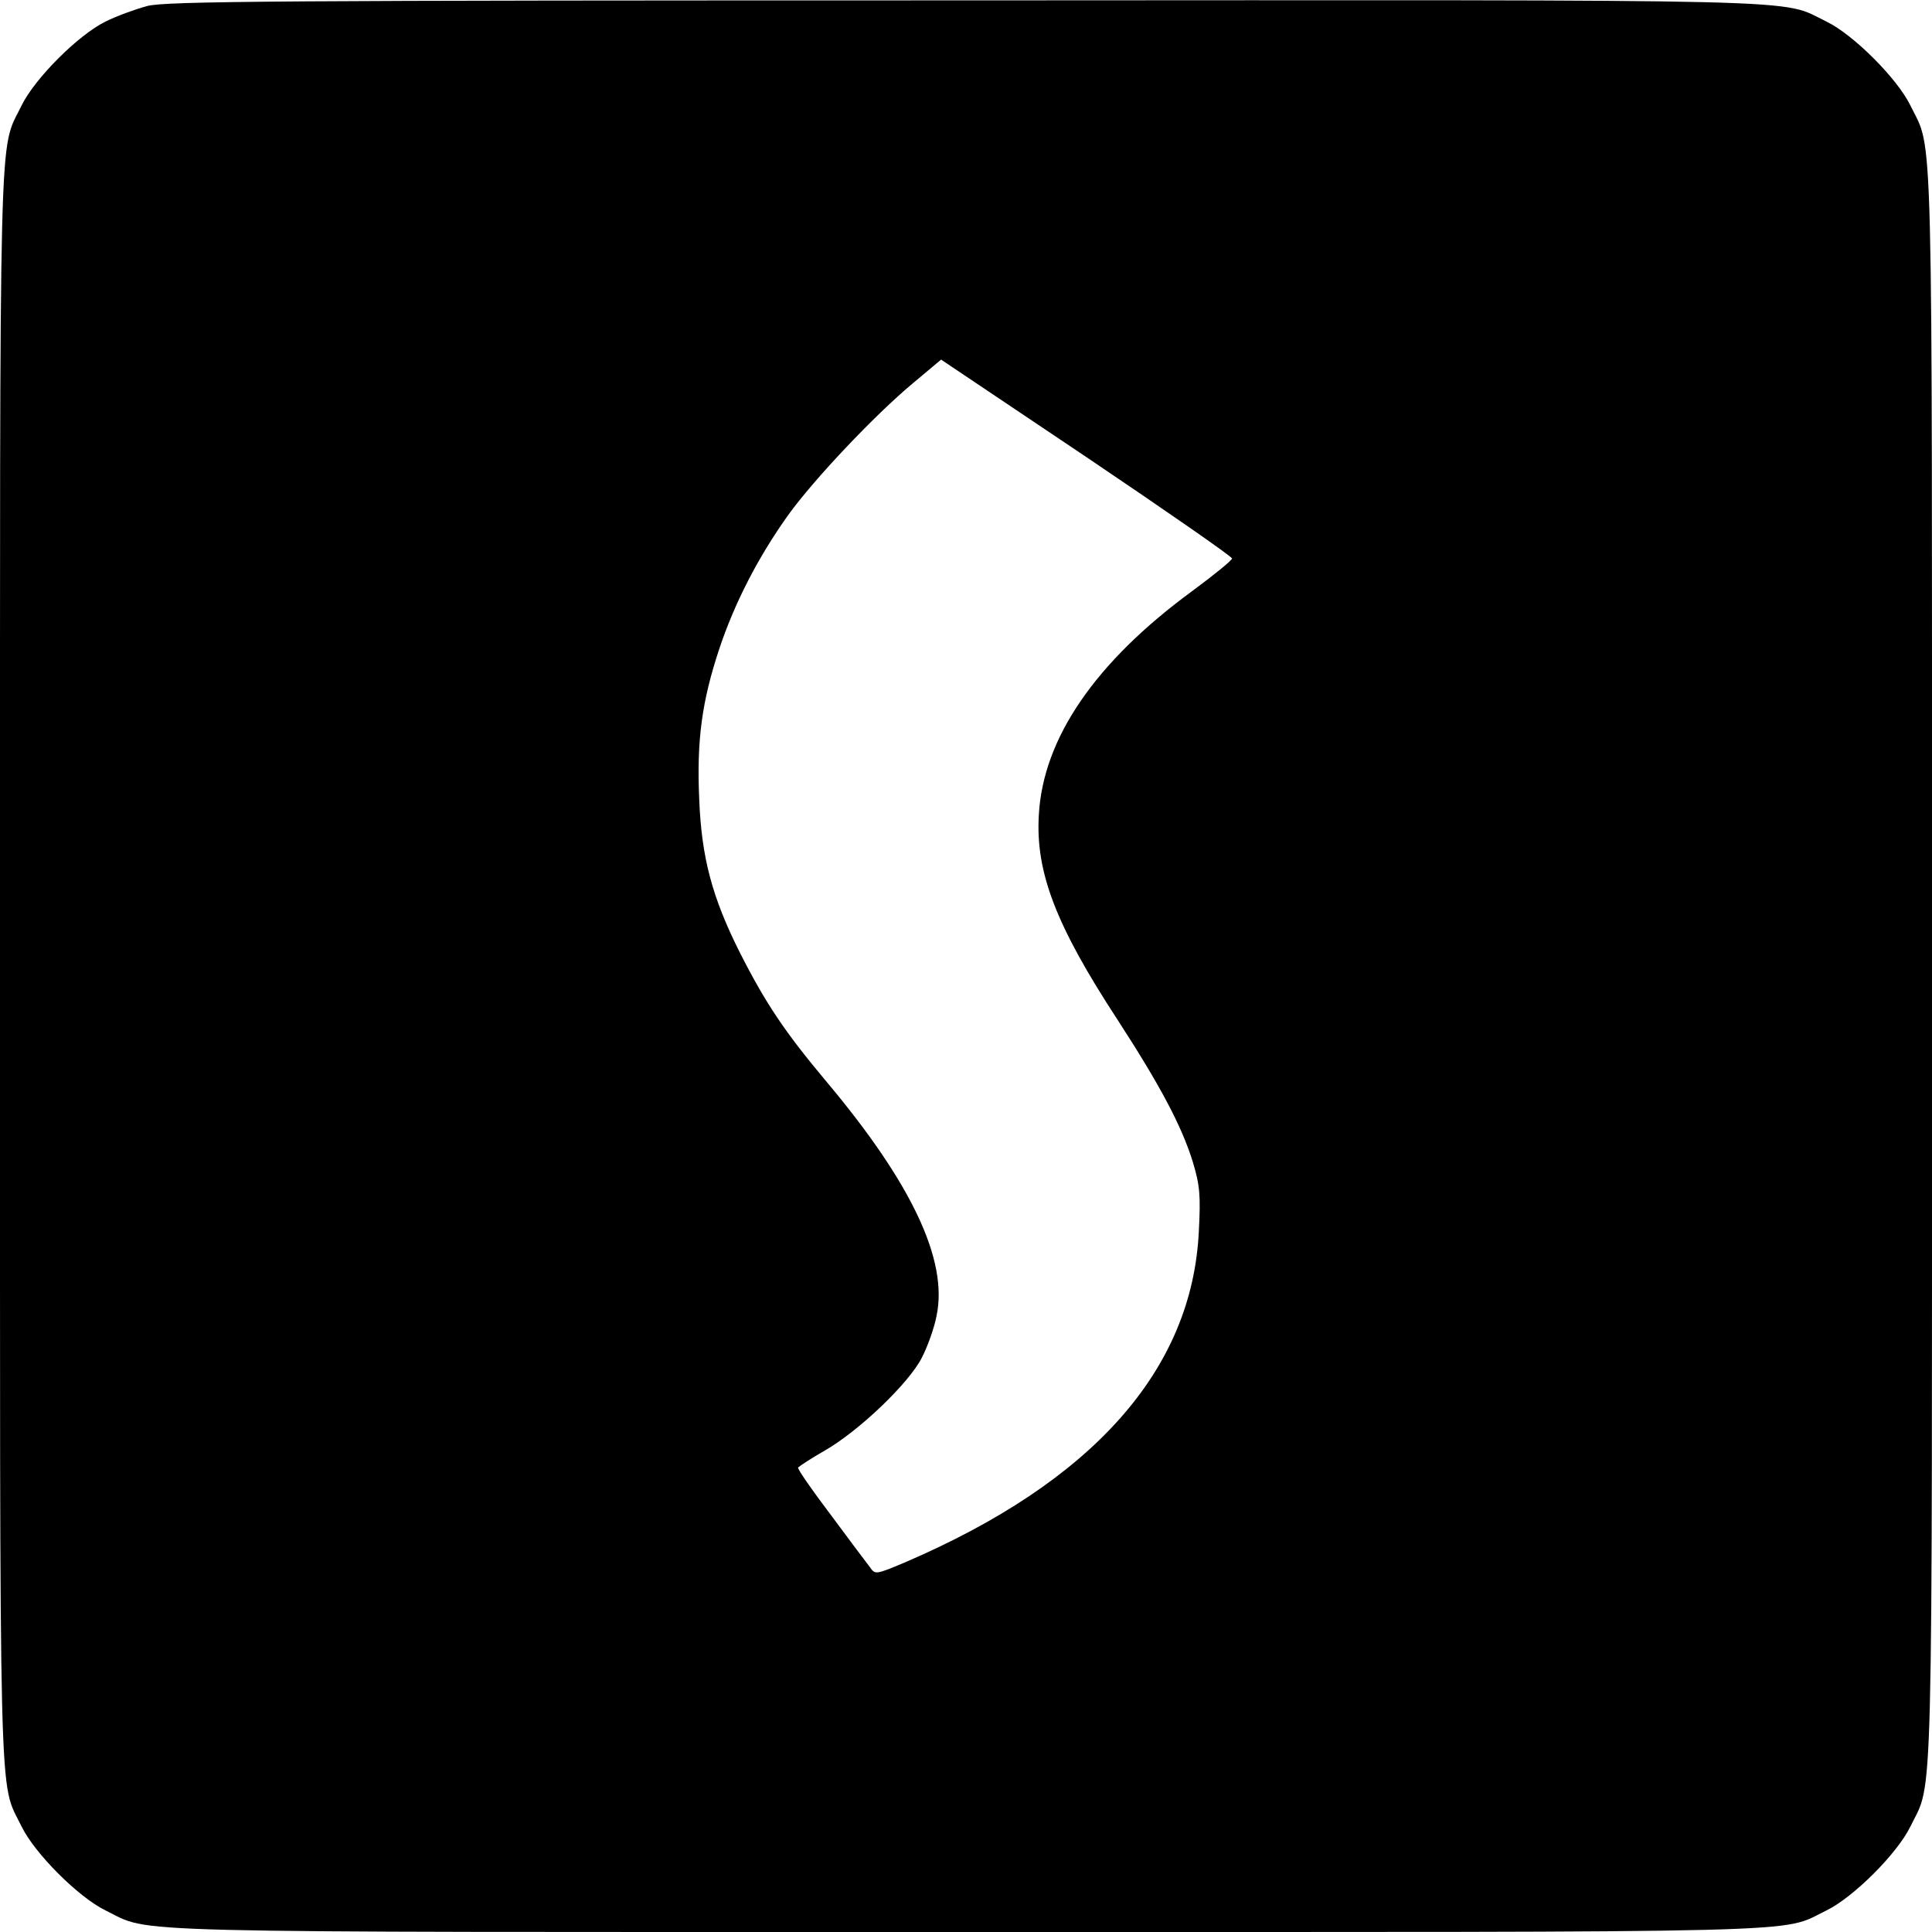 <svg version="1" xmlns="http://www.w3.org/2000/svg" width="682.667" height="682.667" viewBox="0 0 512 512"><path d="M39 1.6c-3 .8-8 2.6-11 4.1C20.8 9.2 9.2 20.8 5.7 28-.4 40.6 0 25.7 0 256s-.4 215.4 5.7 228c3.5 7.2 15.1 18.8 22.3 22.3 12.6 6.1-2.3 5.7 228 5.7s215.4.4 228-5.7c7.2-3.5 18.8-15.1 22.3-22.3 6.1-12.6 5.7 2.3 5.7-228s.4-215.4-5.7-228c-3.5-7.2-15.1-18.8-22.3-22.3C471.3-.4 486.3 0 255.5.1 73.9.1 43.7.3 39 1.6zM326.5 148c0 .5-4.7 4.3-10.5 8.6-25.8 18.9-39.6 39.1-40.7 59.4-.9 15.1 4.5 29.2 20.7 54 11.5 17.7 17.2 28.5 20.1 37.9 1.9 6.3 2.1 8.9 1.6 18.5-1.8 36.7-28.1 66.3-78 87.7-7.6 3.2-7.8 3.2-9.1 1.3-.8-1-5.5-7.3-10.4-13.9-5-6.6-8.9-12.2-8.7-12.6.3-.3 3.4-2.4 7.1-4.5 9.2-5.3 22.3-17.9 25.7-24.6 1.5-2.9 3.3-7.9 3.9-11.1 3.1-14.7-6.6-35.2-29.3-62.2-10.8-12.9-15.9-20.4-22.8-34-7.4-14.7-10.2-25.3-10.8-40.7-.7-15.6.7-25.9 5.3-39.8 4.1-12.3 10.3-24.3 18.2-35.4 6.9-9.6 23.1-26.7 33.2-35.1l7.4-6.2 38.6 25.9c21.2 14.3 38.5 26.3 38.5 26.8z"/></svg>